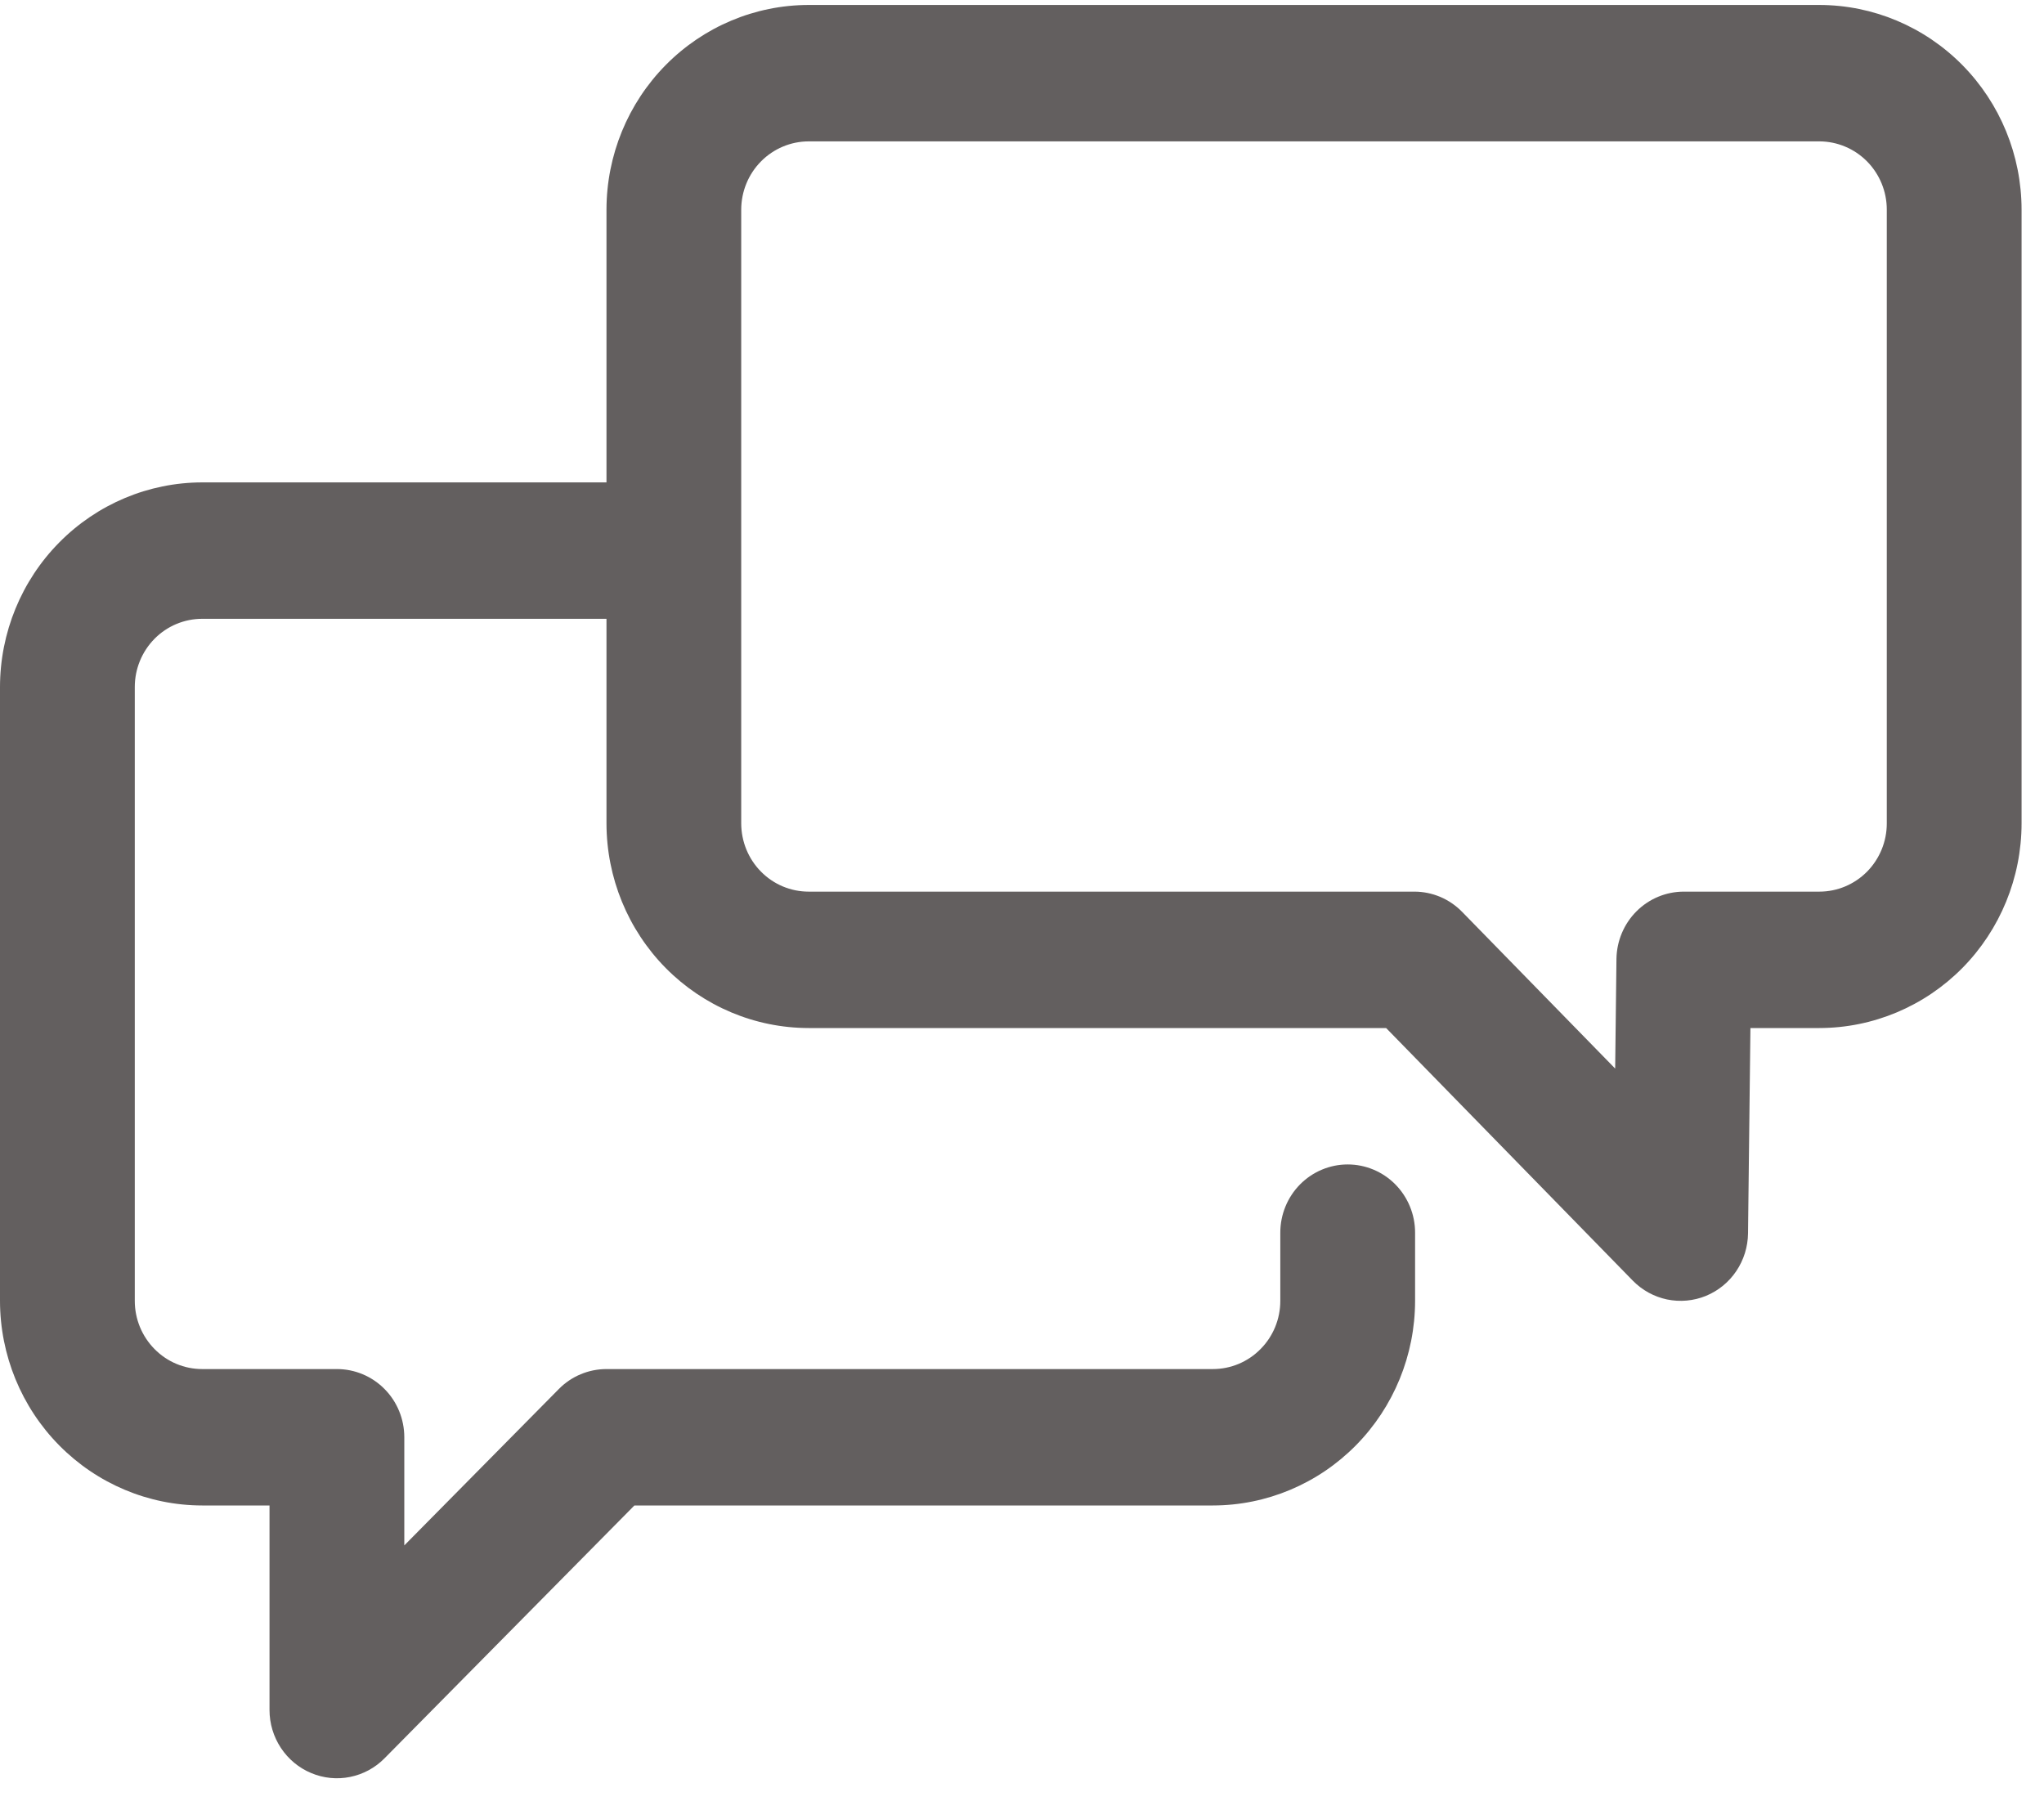 <svg width="35" height="31" viewBox="0 0 35 31" fill="none" xmlns="http://www.w3.org/2000/svg">
<path d="M31.154 0.085H13.846C12.928 0.086 12.049 0.456 11.4 1.113C10.751 1.77 10.386 2.66 10.385 3.589V8.261H3.462C2.544 8.262 1.664 8.632 1.015 9.289C0.366 9.945 0.001 10.836 0 11.765V22.277C0.001 23.206 0.366 24.096 1.015 24.753C1.664 25.41 2.544 25.78 3.462 25.781H4.615V29.285C4.615 29.515 4.683 29.741 4.81 29.933C4.937 30.125 5.117 30.275 5.328 30.363C5.539 30.452 5.771 30.475 5.994 30.43C6.218 30.385 6.424 30.274 6.585 30.11L10.863 25.781H20.769C21.687 25.78 22.567 25.41 23.216 24.753C23.865 24.096 24.23 23.206 24.231 22.277V21.109C24.231 20.799 24.109 20.502 23.893 20.283C23.677 20.064 23.383 19.941 23.077 19.941C22.771 19.941 22.478 20.064 22.261 20.283C22.045 20.502 21.923 20.799 21.923 21.109V22.277C21.923 22.587 21.802 22.884 21.585 23.102C21.369 23.322 21.075 23.445 20.769 23.445H10.385C10.233 23.445 10.083 23.475 9.943 23.534C9.803 23.592 9.676 23.678 9.569 23.787L6.923 26.465V24.613C6.923 24.303 6.802 24.006 6.585 23.787C6.369 23.568 6.075 23.445 5.769 23.445H3.462C3.156 23.445 2.862 23.322 2.646 23.102C2.43 22.884 2.308 22.587 2.308 22.277V11.765C2.308 11.455 2.43 11.158 2.646 10.939C2.862 10.72 3.156 10.597 3.462 10.597H10.385V14.101C10.386 15.03 10.751 15.921 11.4 16.578C12.049 17.234 12.928 17.604 13.846 17.605H23.735L27.958 21.93C28.118 22.094 28.322 22.206 28.545 22.253C28.768 22.299 29 22.278 29.211 22.192C29.422 22.105 29.603 21.958 29.731 21.767C29.859 21.577 29.929 21.353 29.932 21.122L29.973 17.605H31.154C32.072 17.604 32.952 17.234 33.601 16.578C34.25 15.921 34.615 15.03 34.616 14.101V3.589C34.615 2.66 34.25 1.77 33.601 1.113C32.952 0.456 32.072 0.086 31.154 0.085ZM32.308 14.101C32.308 14.411 32.186 14.708 31.97 14.927C31.753 15.146 31.46 15.269 31.154 15.269H28.833C28.529 15.269 28.238 15.39 28.022 15.606C27.806 15.822 27.683 16.116 27.679 16.423L27.657 18.299L25.037 15.616C24.93 15.506 24.802 15.419 24.662 15.359C24.521 15.3 24.37 15.269 24.218 15.269H13.846C13.54 15.269 13.247 15.146 13.031 14.927C12.814 14.708 12.693 14.411 12.692 14.101V3.589C12.693 3.28 12.814 2.983 13.031 2.764C13.247 2.545 13.54 2.422 13.846 2.421H31.154C31.46 2.422 31.753 2.545 31.97 2.764C32.186 2.983 32.308 3.28 32.308 3.589V14.101Z" fill="#635F5F"/>
</svg>
